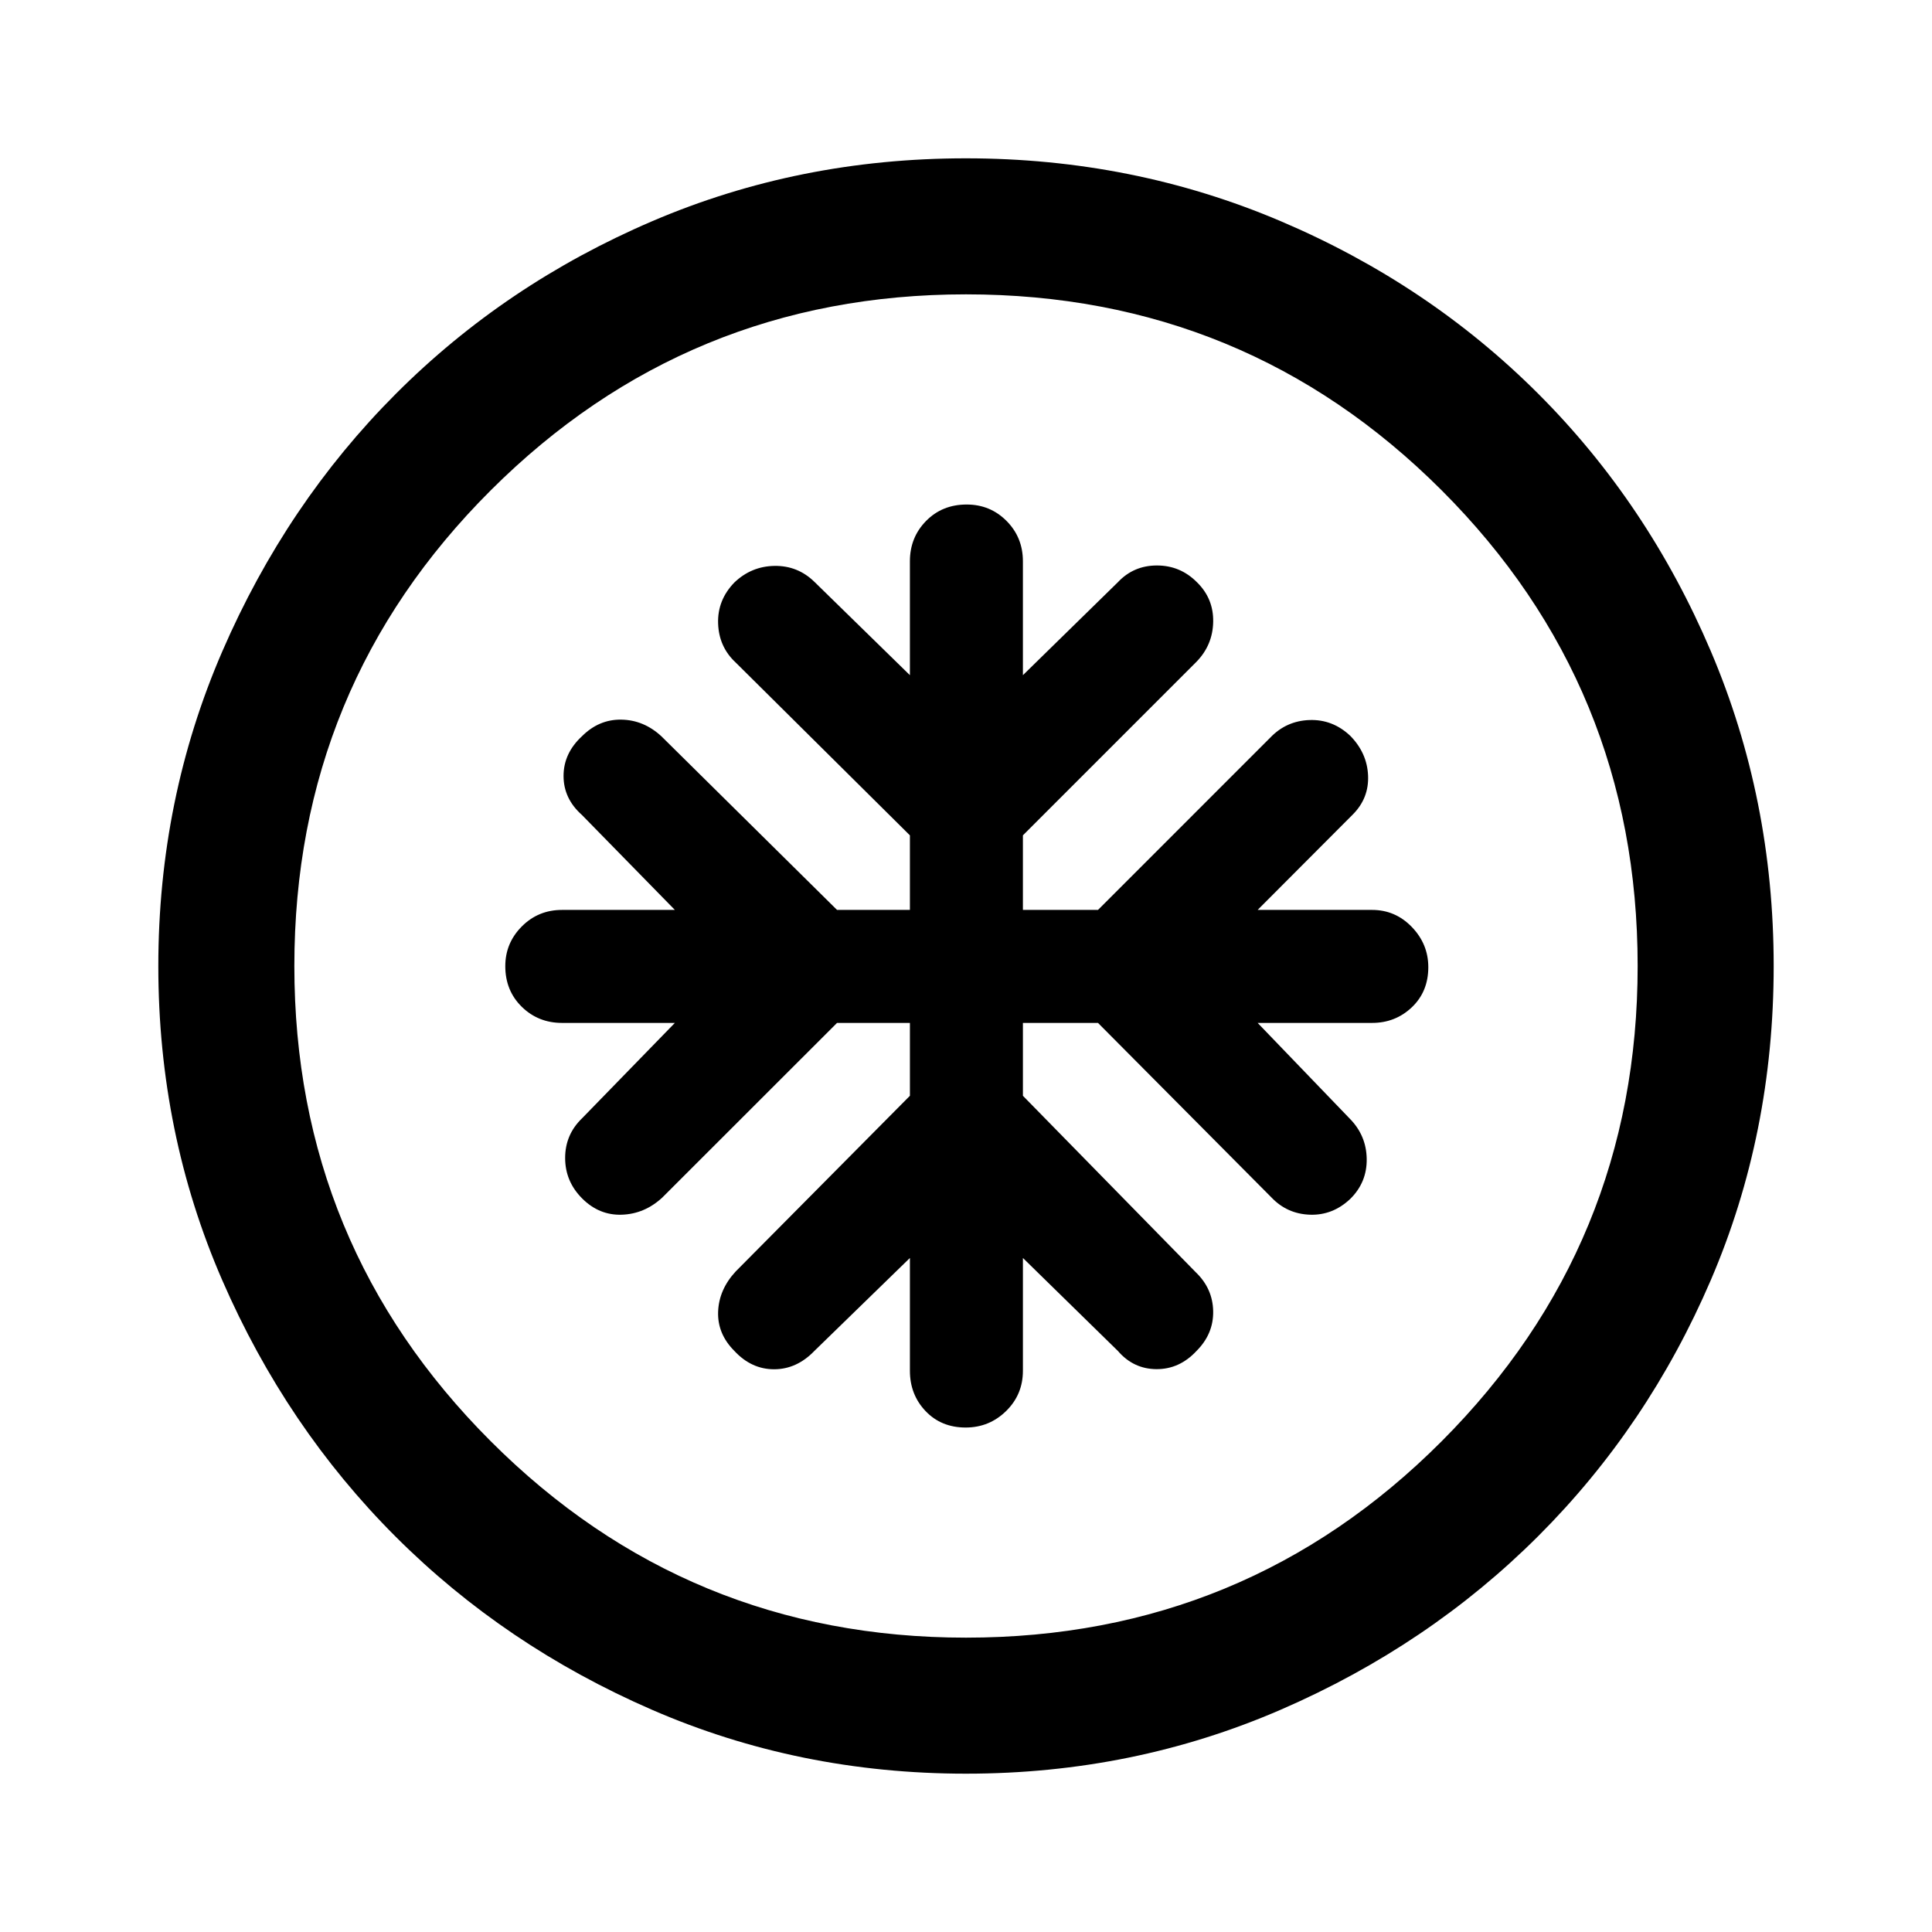 <svg xmlns="http://www.w3.org/2000/svg" height="40" viewBox="0 -960 960 960" width="40"><path d="M452.13-451.72v36.21l-86.56 87.28q-8.34 9-8.74 20.01-.39 11.01 8.07 19.48 8.46 9.12 19.73 9.12 11.26 0 20.04-9.12l47.46-46.18v56.05q0 11.84 7.77 20.02 7.78 8.18 19.93 8.18 11.73 0 20.09-8.18t8.36-20.02v-56.05l47.18 46.18q7.73 8.99 19.18 9.06 11.46.06 19.92-9.06 8.46-8.47 8.26-19.73-.21-11.27-8.67-19.38l-85.87-87.66v-36.21h37.31l86.28 86.82q7.73 8.08 19.04 8.48 11.32.39 20.06-7.88 8.34-8.26 8.14-19.92-.19-11.65-8.52-20.04l-45.67-47.46h56.85q11.59 0 19.77-7.77 8.18-7.78 8.18-19.93 0-11.48-8.18-19.96-8.18-8.49-19.77-8.49h-56.85l47.44-47.57q7.92-8.06 7.43-19.22-.48-11.16-8.82-19.69-8.74-8.26-20.26-7.87-11.53.4-19.51 8.73l-85.61 85.62h-37.31v-37.05l86.28-86.28q8.08-8.34 8.27-19.88.19-11.53-8.07-19.61-8.27-8.33-19.88-8.33-11.6 0-19.42 8.33l-47.18 46.18v-56.59q0-11.85-8.11-20.03-8.11-8.18-19.84-8.18-12.15 0-20.18 8.18-8.02 8.18-8.02 20.03v56.59l-47.46-46.39q-8.27-8.07-19.79-7.91-11.52.17-19.98 8.25-8.46 8.74-8.07 20.39.4 11.65 8.74 19.38l86.56 85.87v37.05h-36.21l-87.28-86.28q-8.74-8.08-19.88-8.27-11.14-.19-19.6 8.27-9.13 8.46-9.13 19.72 0 11.27 9.13 19.38l46.18 47.18h-56.06q-11.84 0-20.02 8.24-8.18 8.23-8.18 19.71 0 12.15 8.18 20.18 8.18 8.02 20.02 8.02h56.06l-46.06 47.34q-8.46 8.11-8.46 19.77t8.46 20.12q8.46 8.46 19.73 8.07 11.27-.4 20.04-8.48l86.87-86.82h36.21Zm27.94 373.05q-83.07 0-156.15-31.77-73.08-31.77-127.38-86.05t-86.09-127.33q-31.78-73.05-31.78-156.11 0-83.07 31.83-156.5 31.83-73.44 86.21-127.9 54.38-54.47 127.33-85.74 72.94-31.26 155.89-31.26 83.06 0 156.48 31.25 73.43 31.25 127.91 85.71 54.48 54.46 85.75 127.88 31.26 73.42 31.26 156.51 0 83.34-31.25 156.08-31.25 72.74-85.7 127.14-54.44 54.4-127.85 86.25-73.4 31.84-156.46 31.84Zm-.07-67.59q138.97 0 236.36-97.59 97.38-97.59 97.38-236.15 0-138.97-97.38-236.36-97.39-97.38-236.36-97.38-138.56 0-236.15 97.38-97.59 97.39-97.59 236.36 0 138.56 97.59 236.15T480-146.26ZM480-480Z"/></svg>